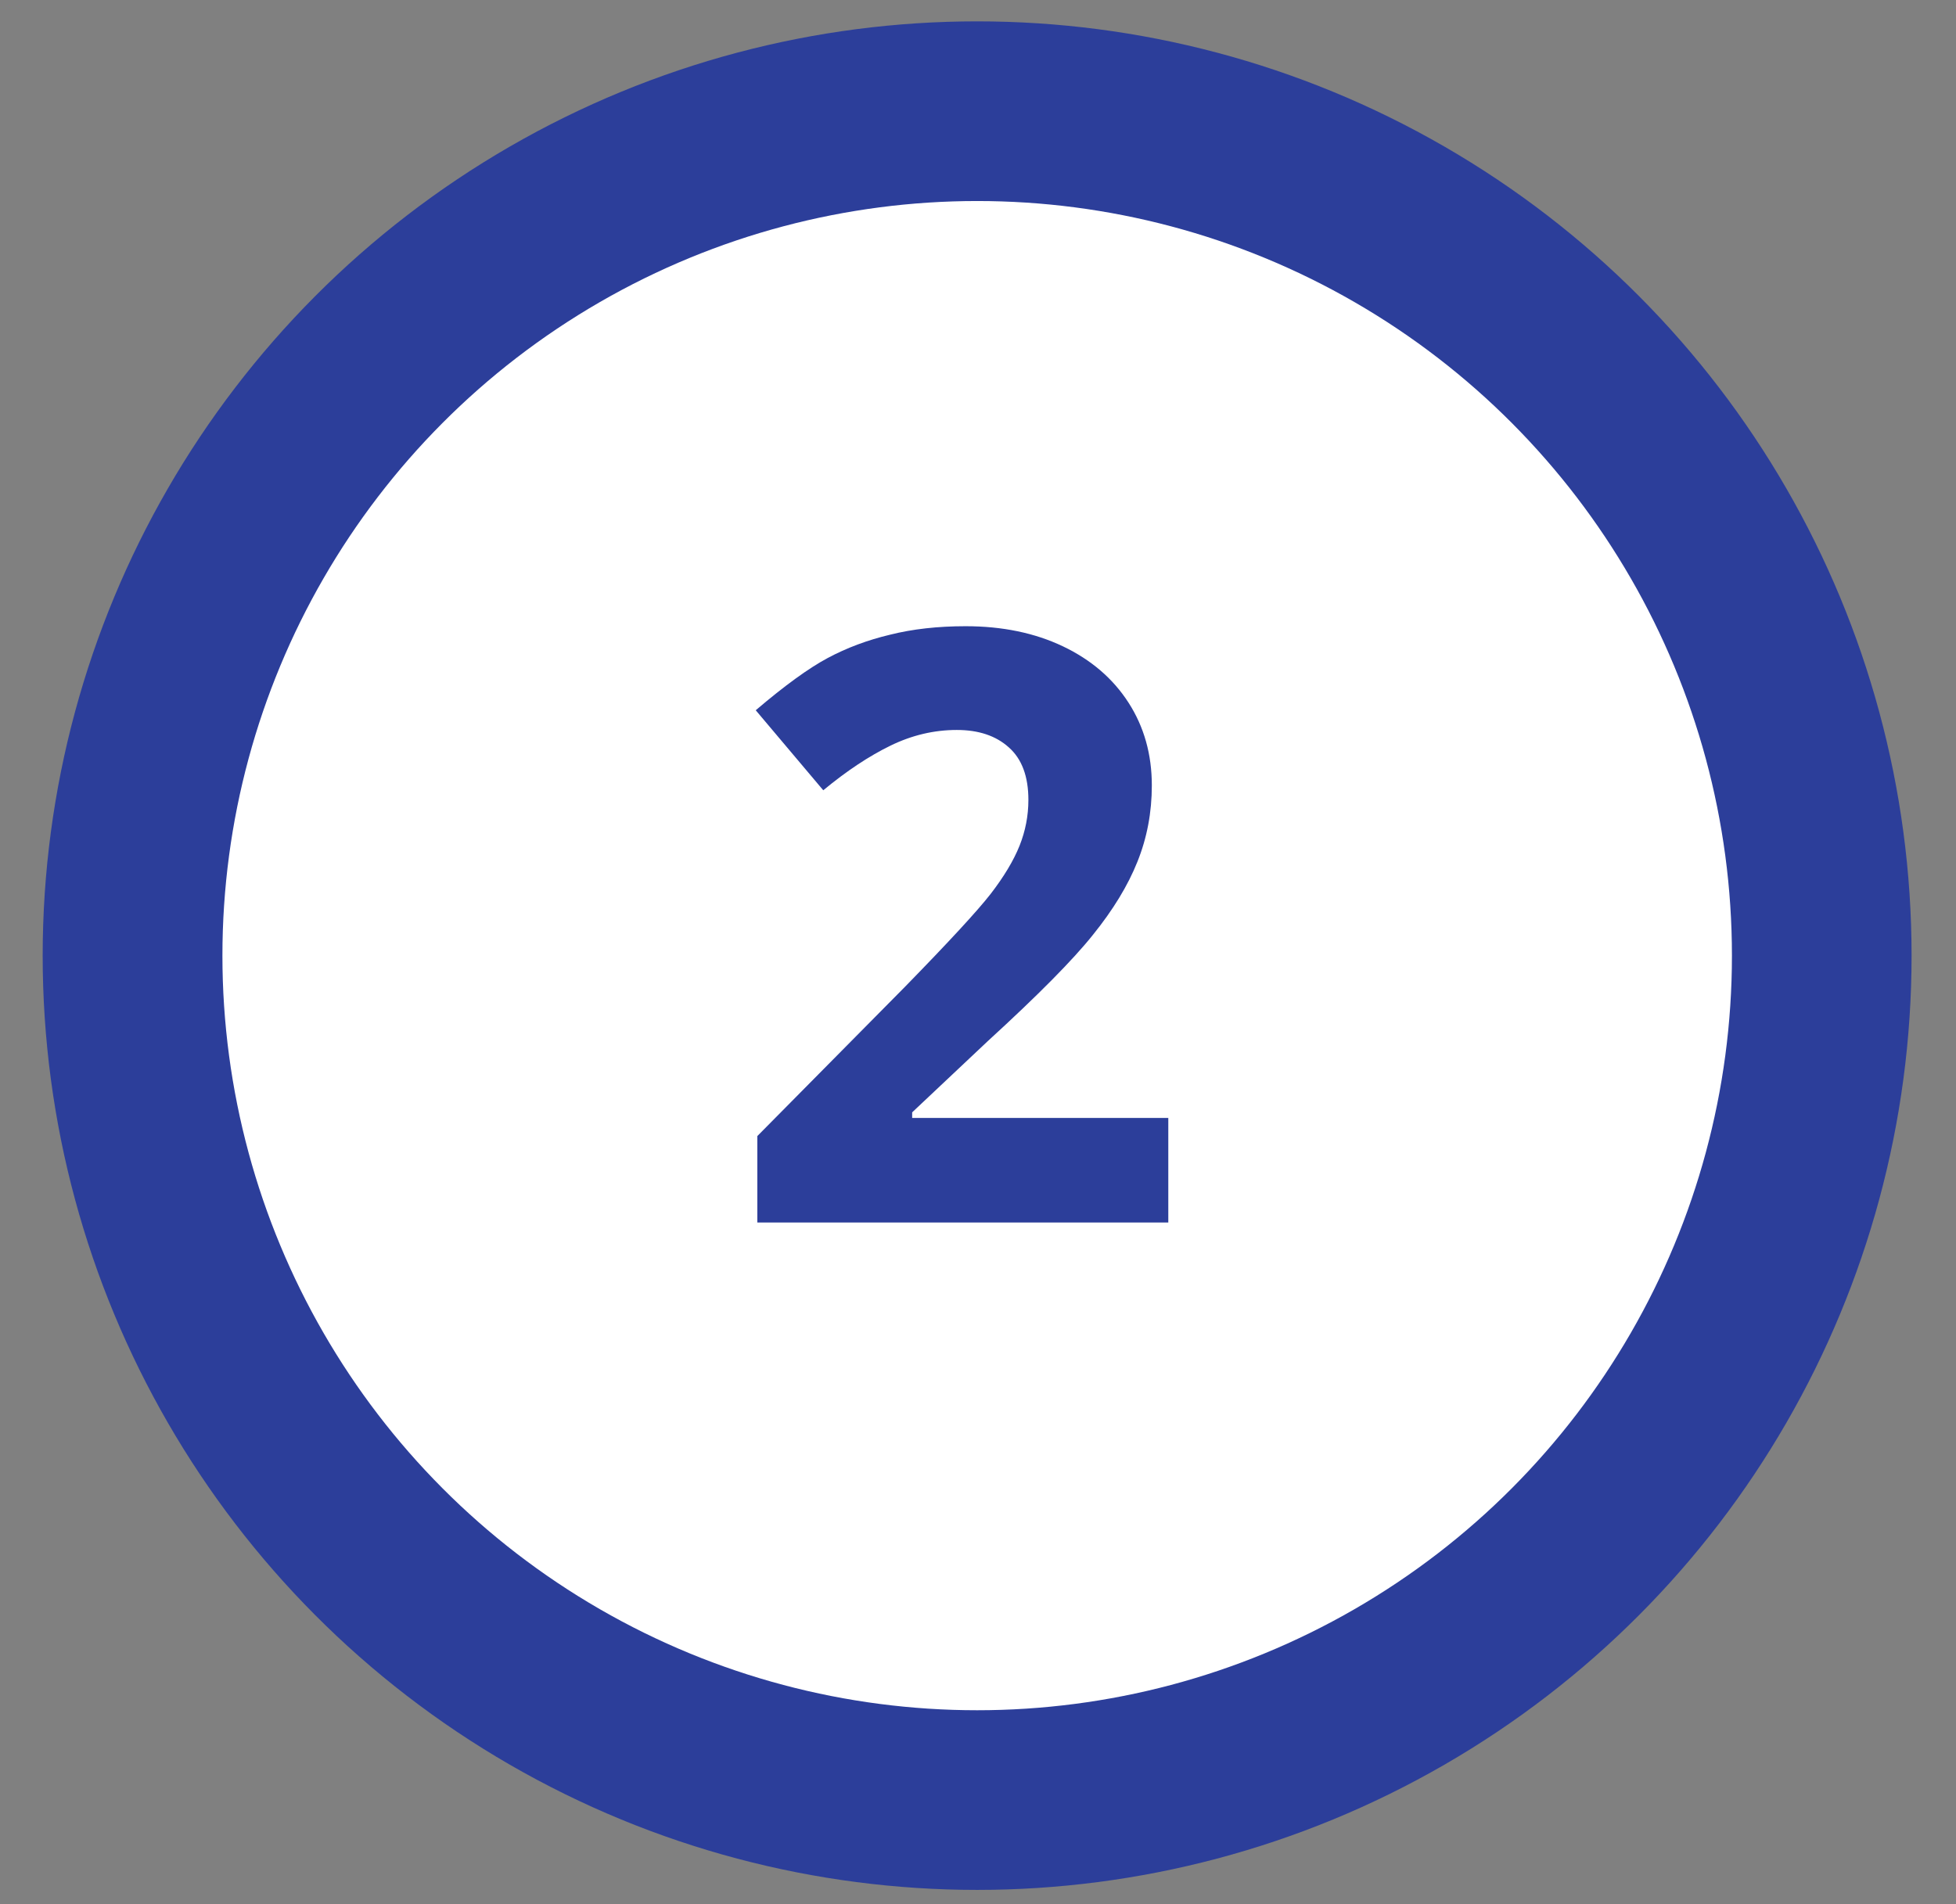 <svg width="38" height="37" viewBox="0 0 38 37" fill="none" xmlns="http://www.w3.org/2000/svg">
<rect x="0" y="0" width="38" height="37" fill="#808080" stroke="none"/>
<circle cx="18.983" cy="18.569" r="18.154" fill="#2C3E9A"/>
<circle cx="18.984" cy="18.569" r="14.663" fill="white"/>
<path d="M22.697 23.755H14.713V22.075L17.58 19.176C18.429 18.306 18.984 17.705 19.244 17.372C19.505 17.033 19.692 16.721 19.807 16.434C19.921 16.148 19.979 15.851 19.979 15.543C19.979 15.085 19.851 14.744 19.596 14.52C19.346 14.296 19.01 14.184 18.588 14.184C18.145 14.184 17.715 14.286 17.299 14.489C16.882 14.692 16.447 14.981 15.994 15.356L14.682 13.801C15.244 13.322 15.71 12.984 16.08 12.786C16.45 12.588 16.854 12.437 17.291 12.333C17.729 12.223 18.218 12.168 18.76 12.168C19.473 12.168 20.104 12.299 20.65 12.559C21.197 12.82 21.622 13.184 21.924 13.653C22.226 14.122 22.377 14.658 22.377 15.262C22.377 15.788 22.283 16.283 22.096 16.747C21.913 17.205 21.627 17.676 21.236 18.161C20.851 18.645 20.169 19.335 19.189 20.231L17.721 21.614V21.723H22.697V23.755Z" fill="#2C3E9A"/>
</svg>
